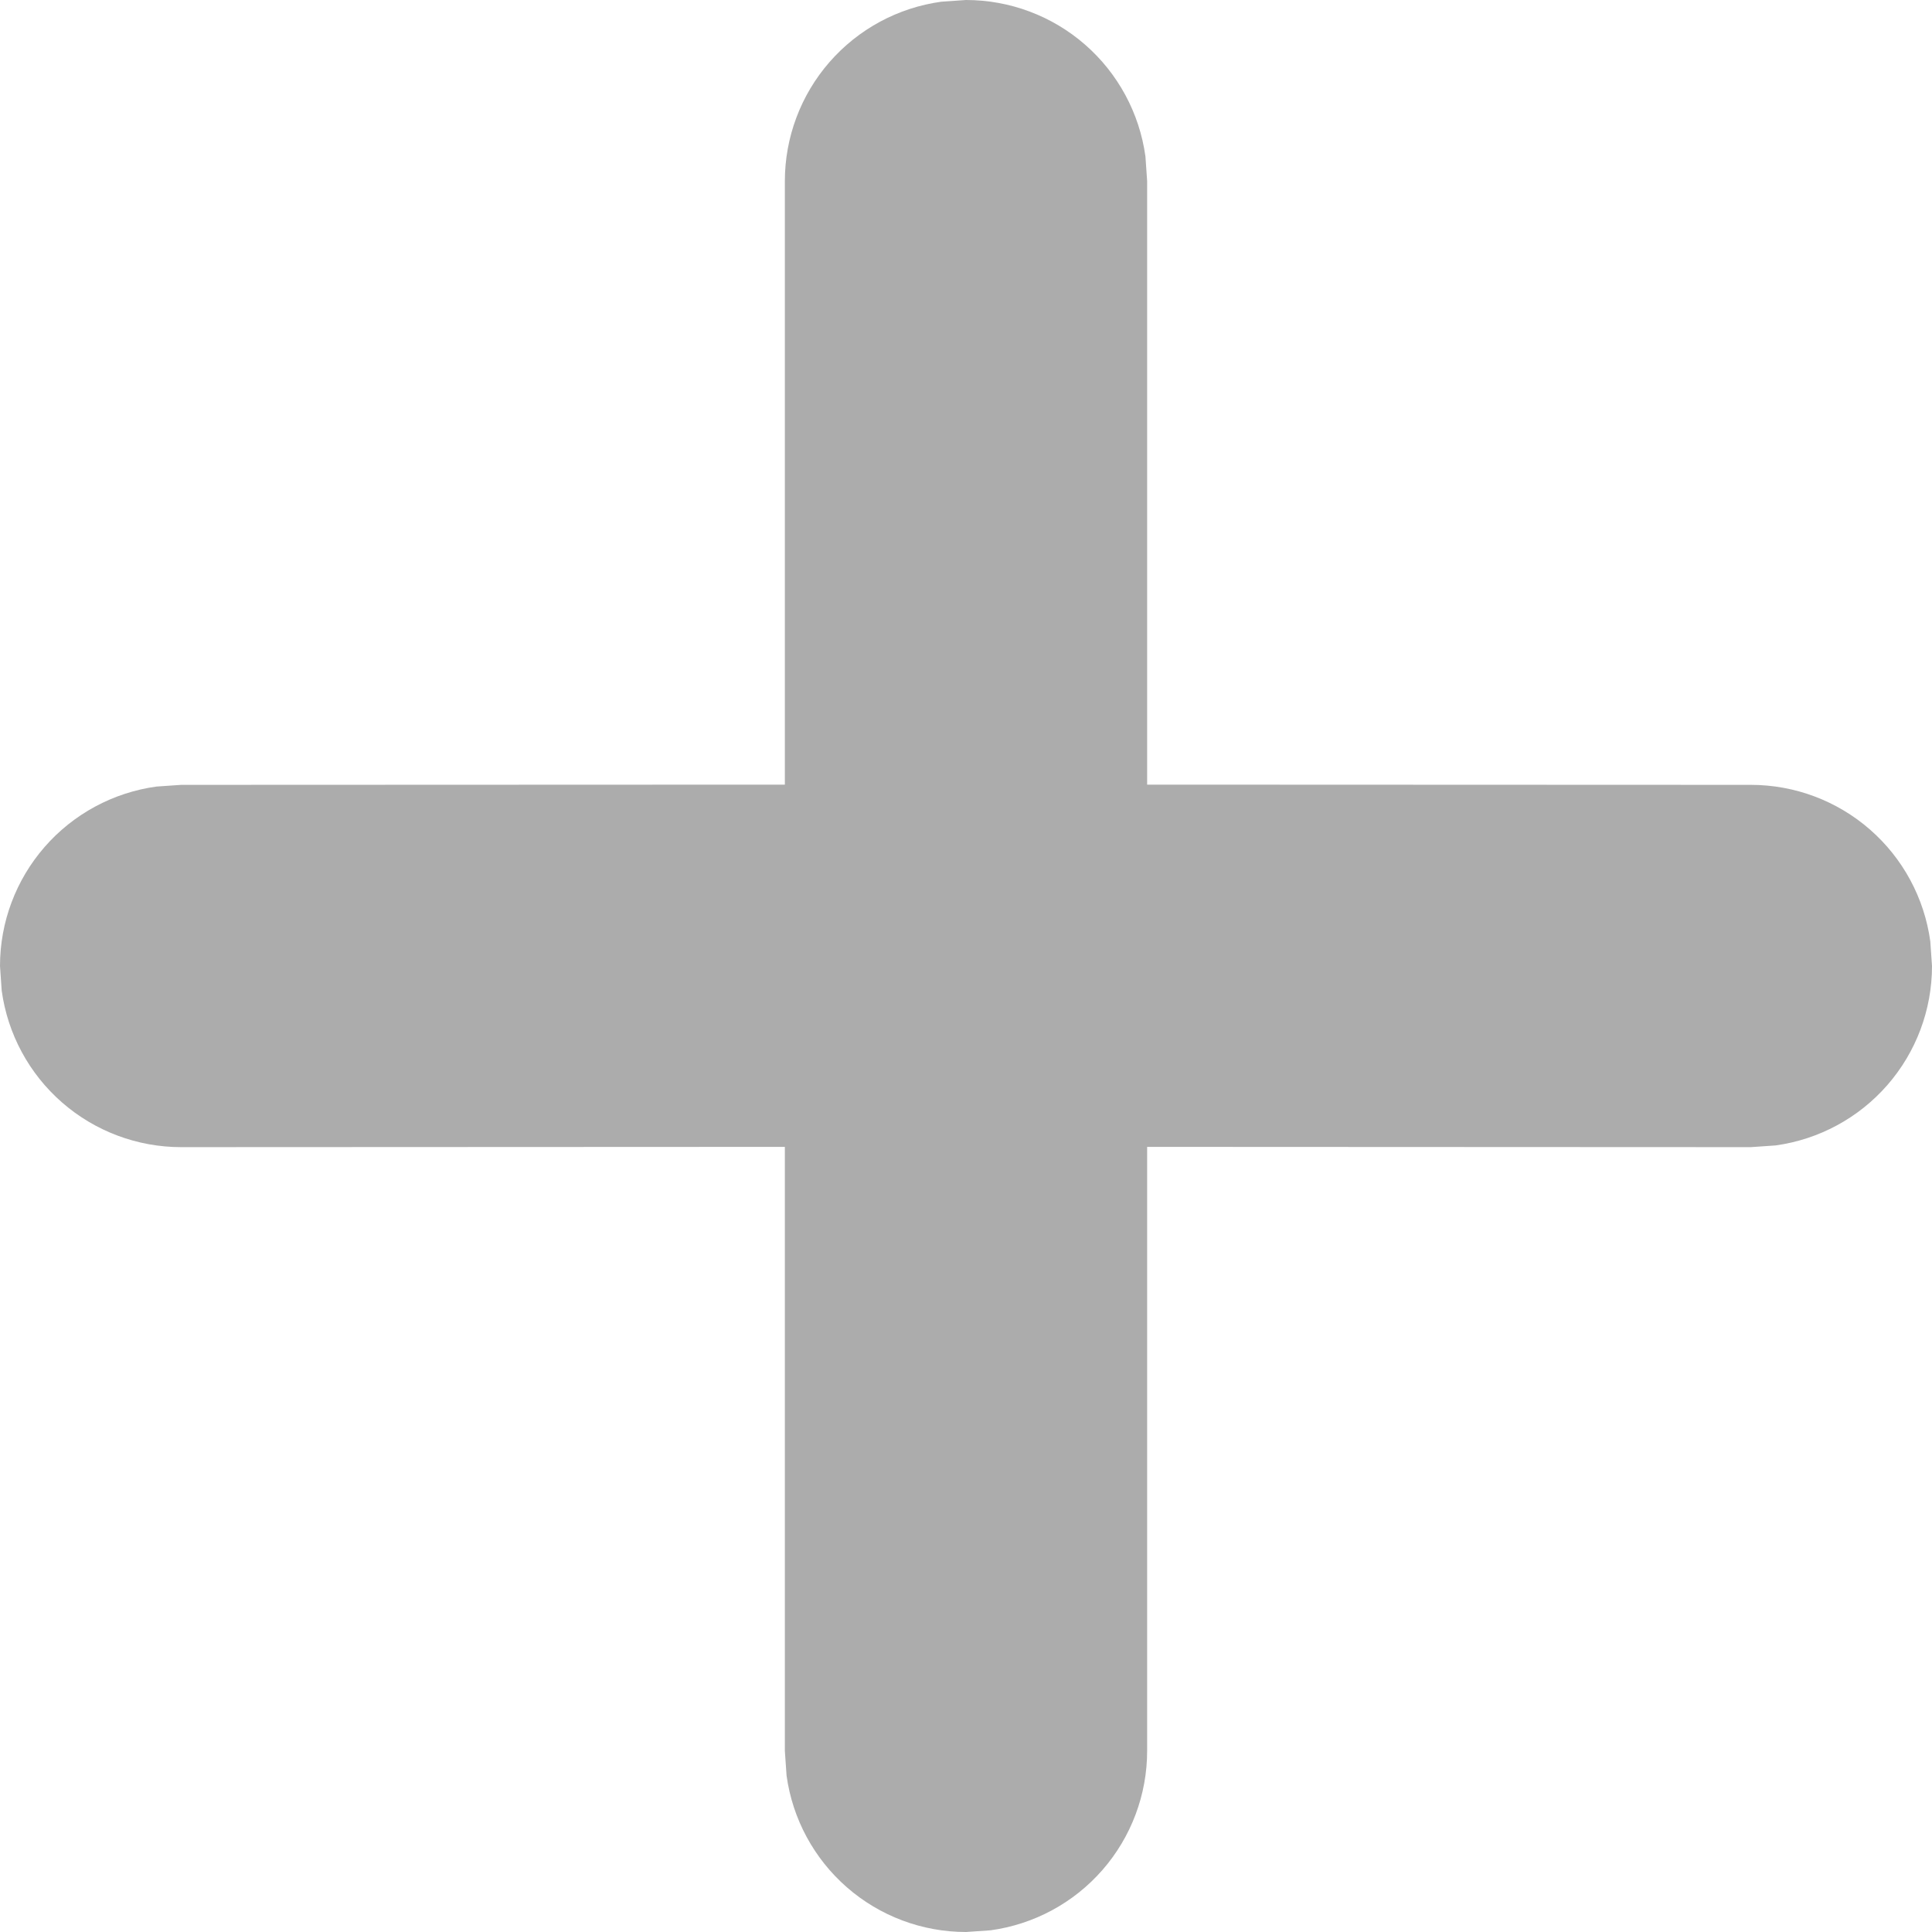 <svg width="50" height="50" viewBox="0 0 50 50" fill="none" xmlns="http://www.w3.org/2000/svg">
<path d="M24.363 0.044L25 0C26.133 4.77681e-05 27.227 0.41 28.081 1.155C28.934 1.899 29.49 2.928 29.644 4.05L29.688 4.688V20.306L45.312 20.312C46.445 20.312 47.54 20.723 48.393 21.467C49.247 22.212 49.802 23.24 49.956 24.363L50 25C50 26.133 49.59 27.227 48.845 28.081C48.101 28.934 47.072 29.49 45.95 29.644L45.312 29.688L29.688 29.681V45.312C29.688 46.445 29.277 47.54 28.533 48.393C27.788 49.247 26.76 49.802 25.637 49.956L25 50C23.867 50 22.773 49.59 21.919 48.845C21.066 48.101 20.51 47.072 20.356 45.95L20.312 45.312V29.681L4.688 29.688C3.555 29.688 2.46 29.277 1.607 28.533C0.753 27.788 0.198 26.76 0.044 25.637L0 25C4.77681e-05 23.867 0.41 22.773 1.155 21.919C1.899 21.066 2.928 20.51 4.05 20.356L4.688 20.312L20.312 20.306V4.688C20.312 3.555 20.723 2.46 21.467 1.607C22.212 0.753 23.24 0.198 24.363 0.044L25 0L24.363 0.044Z" fill="#ACACAC"/>
</svg>
